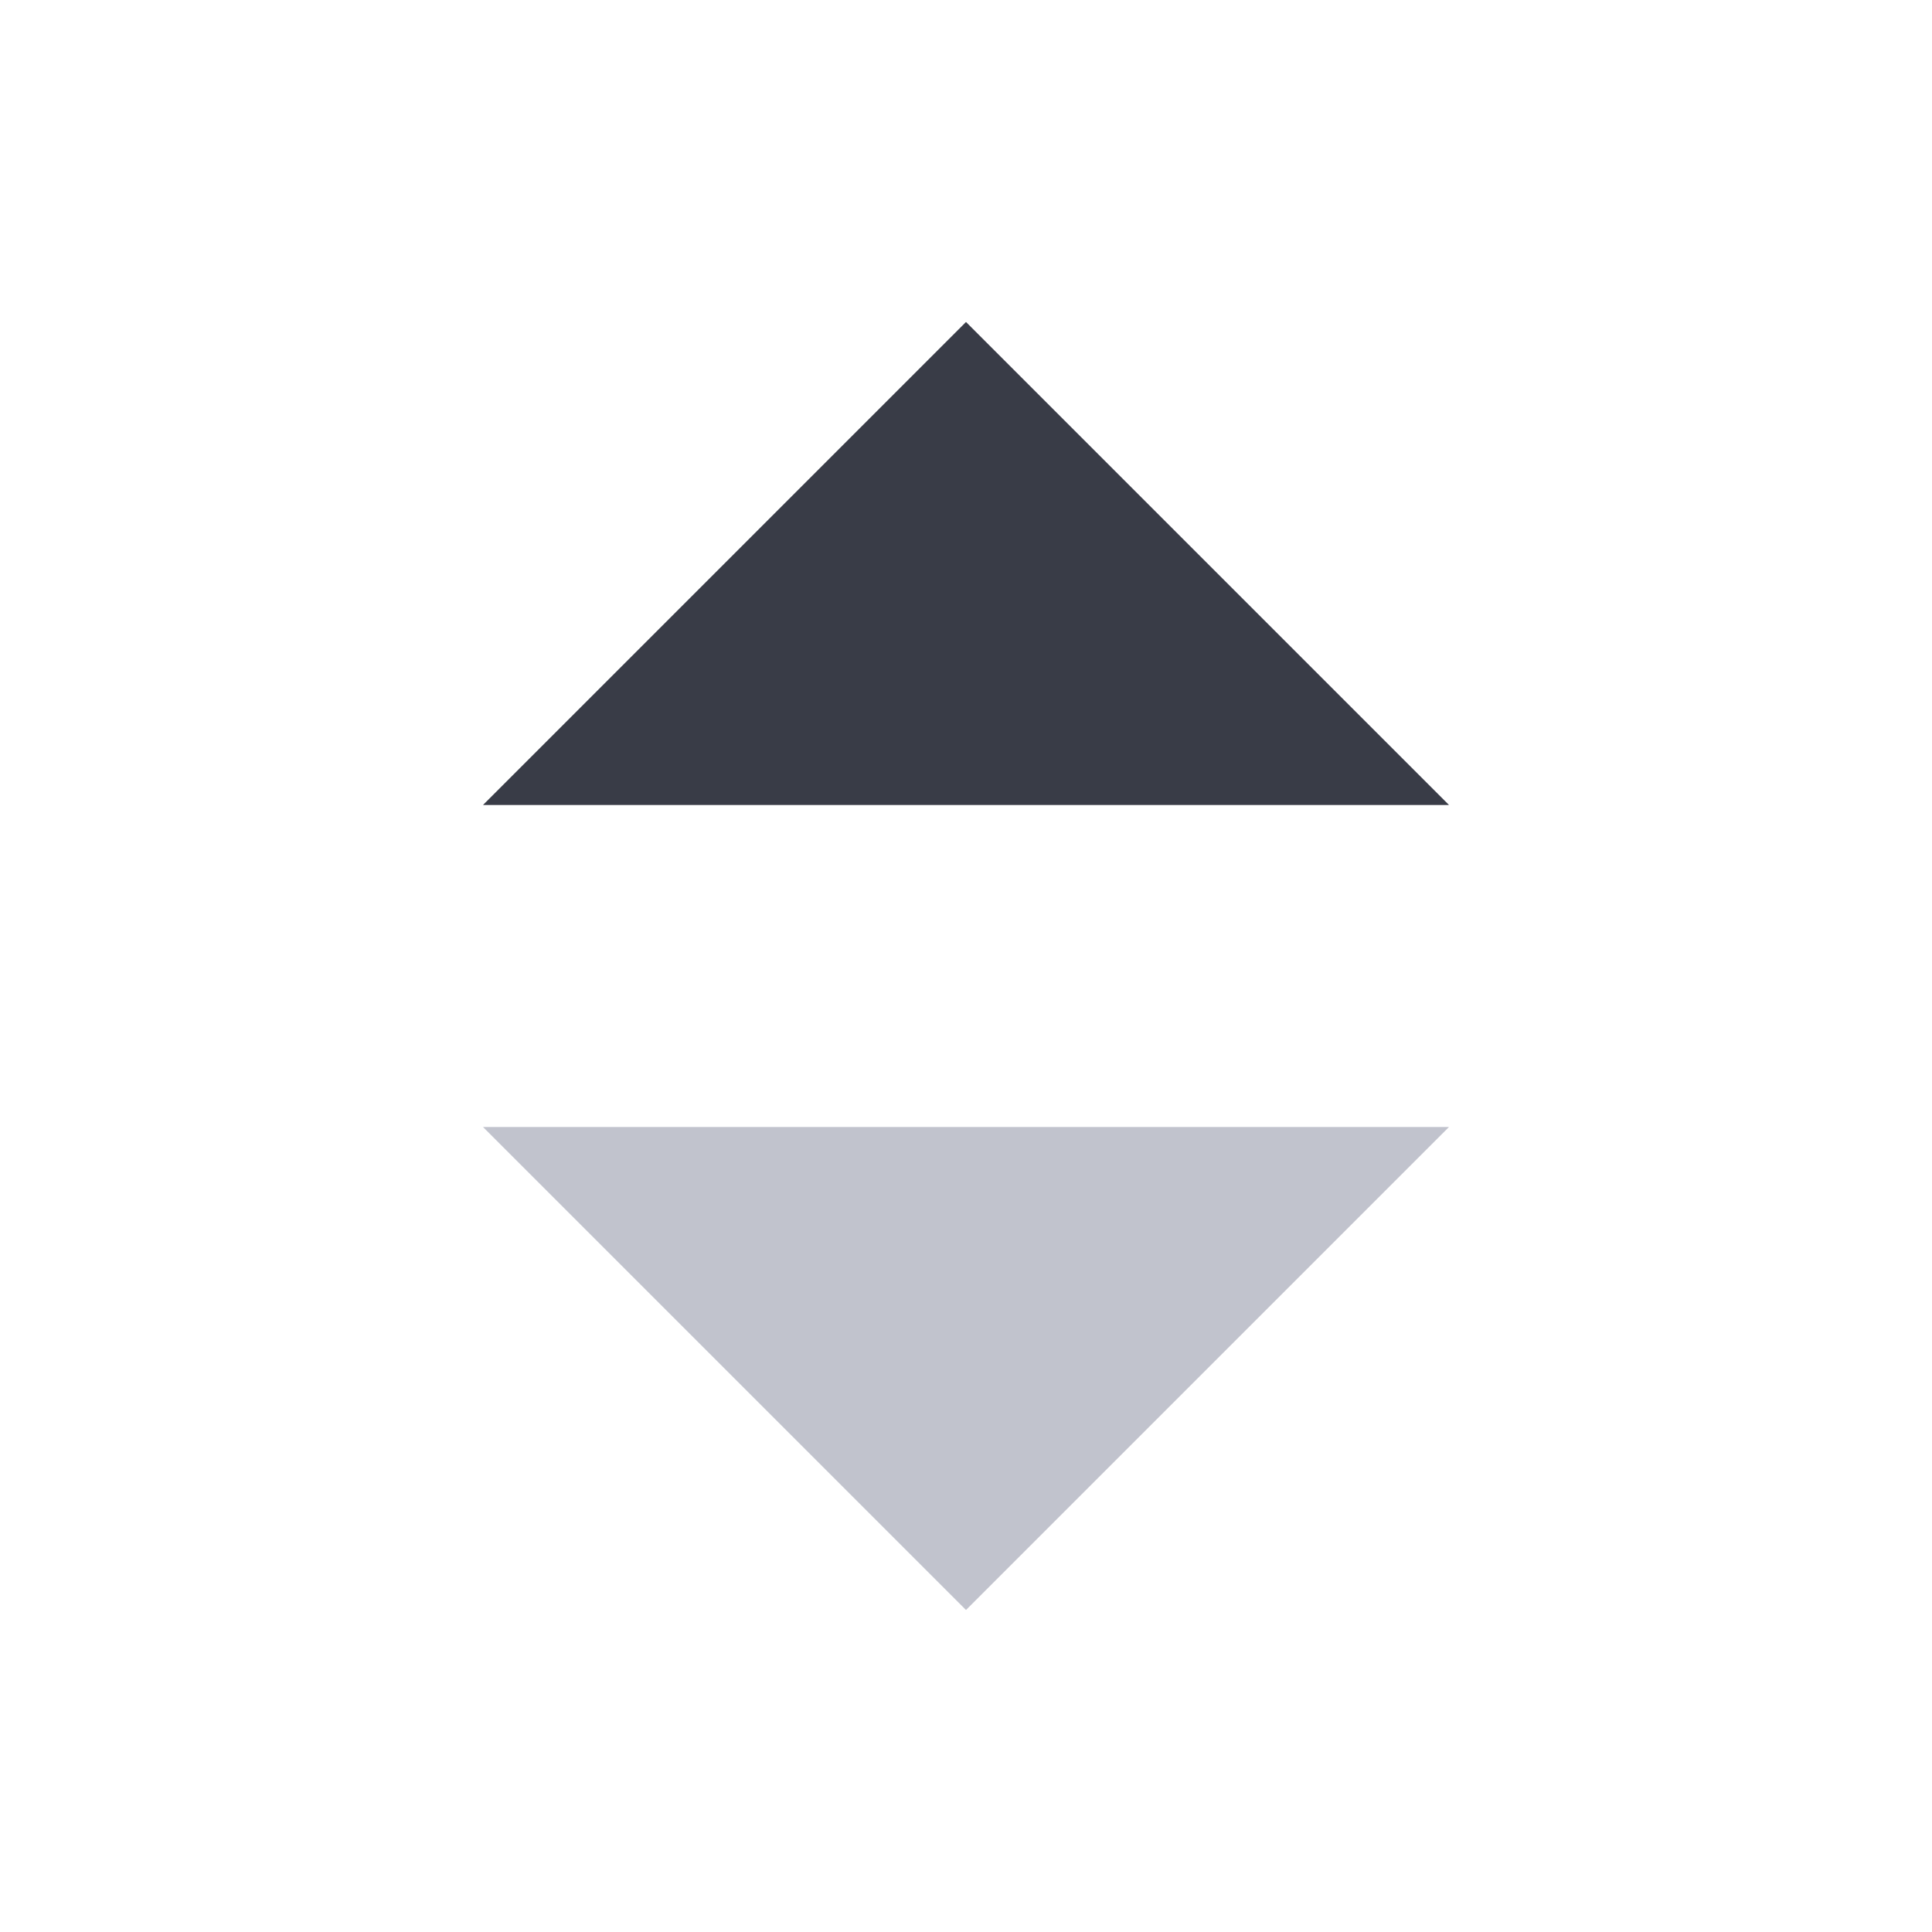 <svg width="24" height="24" viewBox="0 0 24 24" fill="none" xmlns="http://www.w3.org/2000/svg">
<path d="M12 4L18 10H6L12 4Z" fill="#393C47"/>
<path d="M12 20L6 14L18 14L12 20Z" fill="#C1C3CD"/>
</svg>
